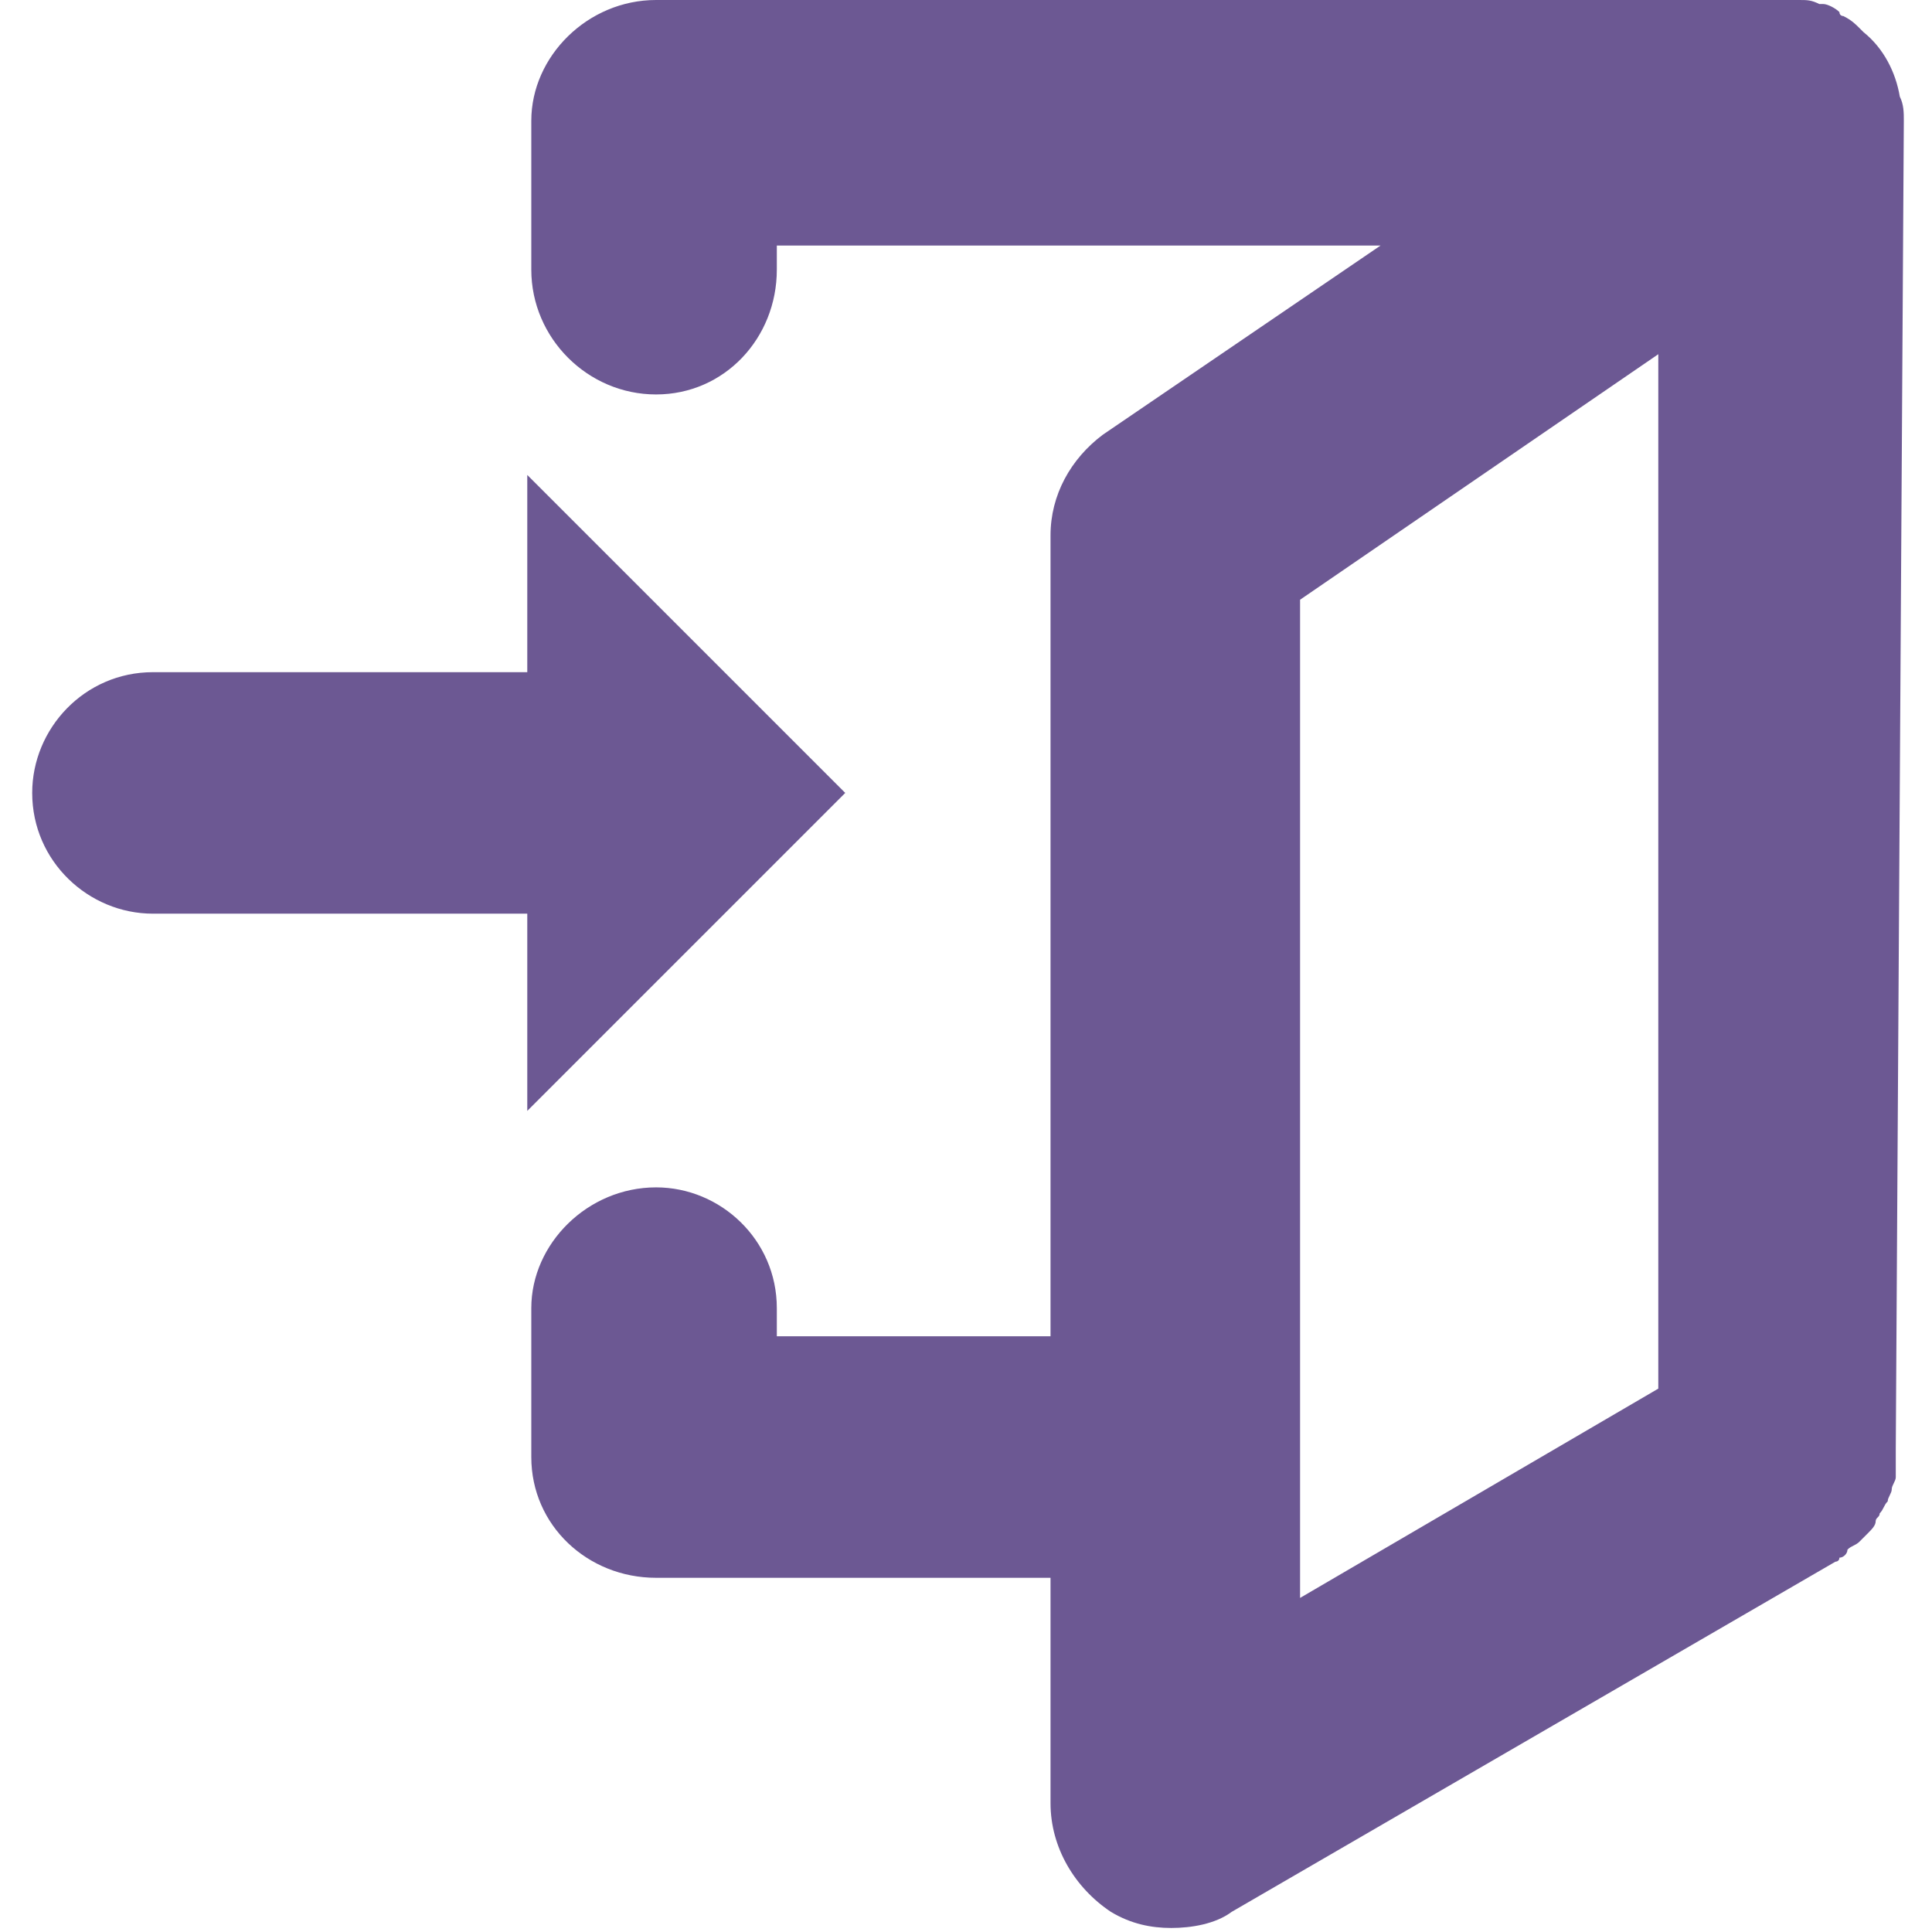 <?xml version="1.0" encoding="utf-8"?>
<!-- Generator: Adobe Illustrator 23.0.3, SVG Export Plug-In . SVG Version: 6.00 Build 0)  -->
<svg version="1.1" id="Layer_1" xmlns="http://www.w3.org/2000/svg" xmlns:xlink="http://www.w3.org/1999/xlink" x="0px" y="0px"
	 viewBox="0 0 48 48" style="enable-background:new 0 0 48 48;" xml:space="preserve">
<style type="text/css">
	.st0{fill:#6C5893;}
</style>
<g>
	<path class="st0" d="M47.3,3c0-0.2,0-0.4-0.1-0.6c-0.1-0.6-0.4-1.2-0.9-1.6c0,0-0.1-0.1-0.1-0.1c-0.1-0.1-0.2-0.2-0.4-0.3
		c0,0-0.1,0-0.1-0.1c-0.1-0.1-0.3-0.2-0.4-0.2c0,0-0.1,0-0.1,0c-0.2-0.1-0.3-0.1-0.5-0.1c0,0,0,0,0,0c-0.2,0-0.3,0-0.5,0H16.3
		c-1.7,0-3.1,1.4-3.1,3v3.7c0,1.7,1.4,3.1,3.1,3.1c1.7,0,3-1.4,3-3.1V6.1h15l-6.9,4.7c-0.8,0.6-1.3,1.5-1.3,2.5v19.9h-6.8v-0.7
		c0-1.7-1.4-3-3-3c-1.7,0-3.1,1.4-3.1,3v3.7c0,1.7,1.4,3,3.1,3h9.8v5.6c0,1.1,0.6,2.1,1.5,2.7c0.5,0.3,1,0.4,1.5,0.4
		s1.1-0.1,1.5-0.4l15-8.7c0,0,0.1,0,0.1-0.1c0.1,0,0.2-0.1,0.2-0.2c0.1-0.1,0.2-0.1,0.3-0.2c0.1-0.1,0.1-0.1,0.2-0.2
		c0.1-0.1,0.2-0.2,0.2-0.3c0-0.1,0.1-0.1,0.1-0.2c0.1-0.1,0.1-0.2,0.2-0.3c0-0.1,0.1-0.2,0.1-0.3c0-0.1,0.1-0.2,0.1-0.3
		c0-0.1,0-0.2,0-0.3c0-0.1,0-0.2,0-0.3c0,0,0-0.1,0-0.1L47.3,3L47.3,3z M41.2,34.5l-8.9,5.2V14.9l8.9-6.1V34.5z"/>
	<path class="st0" d="M21,19.7l-7.9-7.9v4.9l0,0H3.8c-1.7,0-3,1.4-3,3c0,1.7,1.4,3,3,3h9.3l0,0v4.9L21,19.7z"/>
</g>
</svg>
